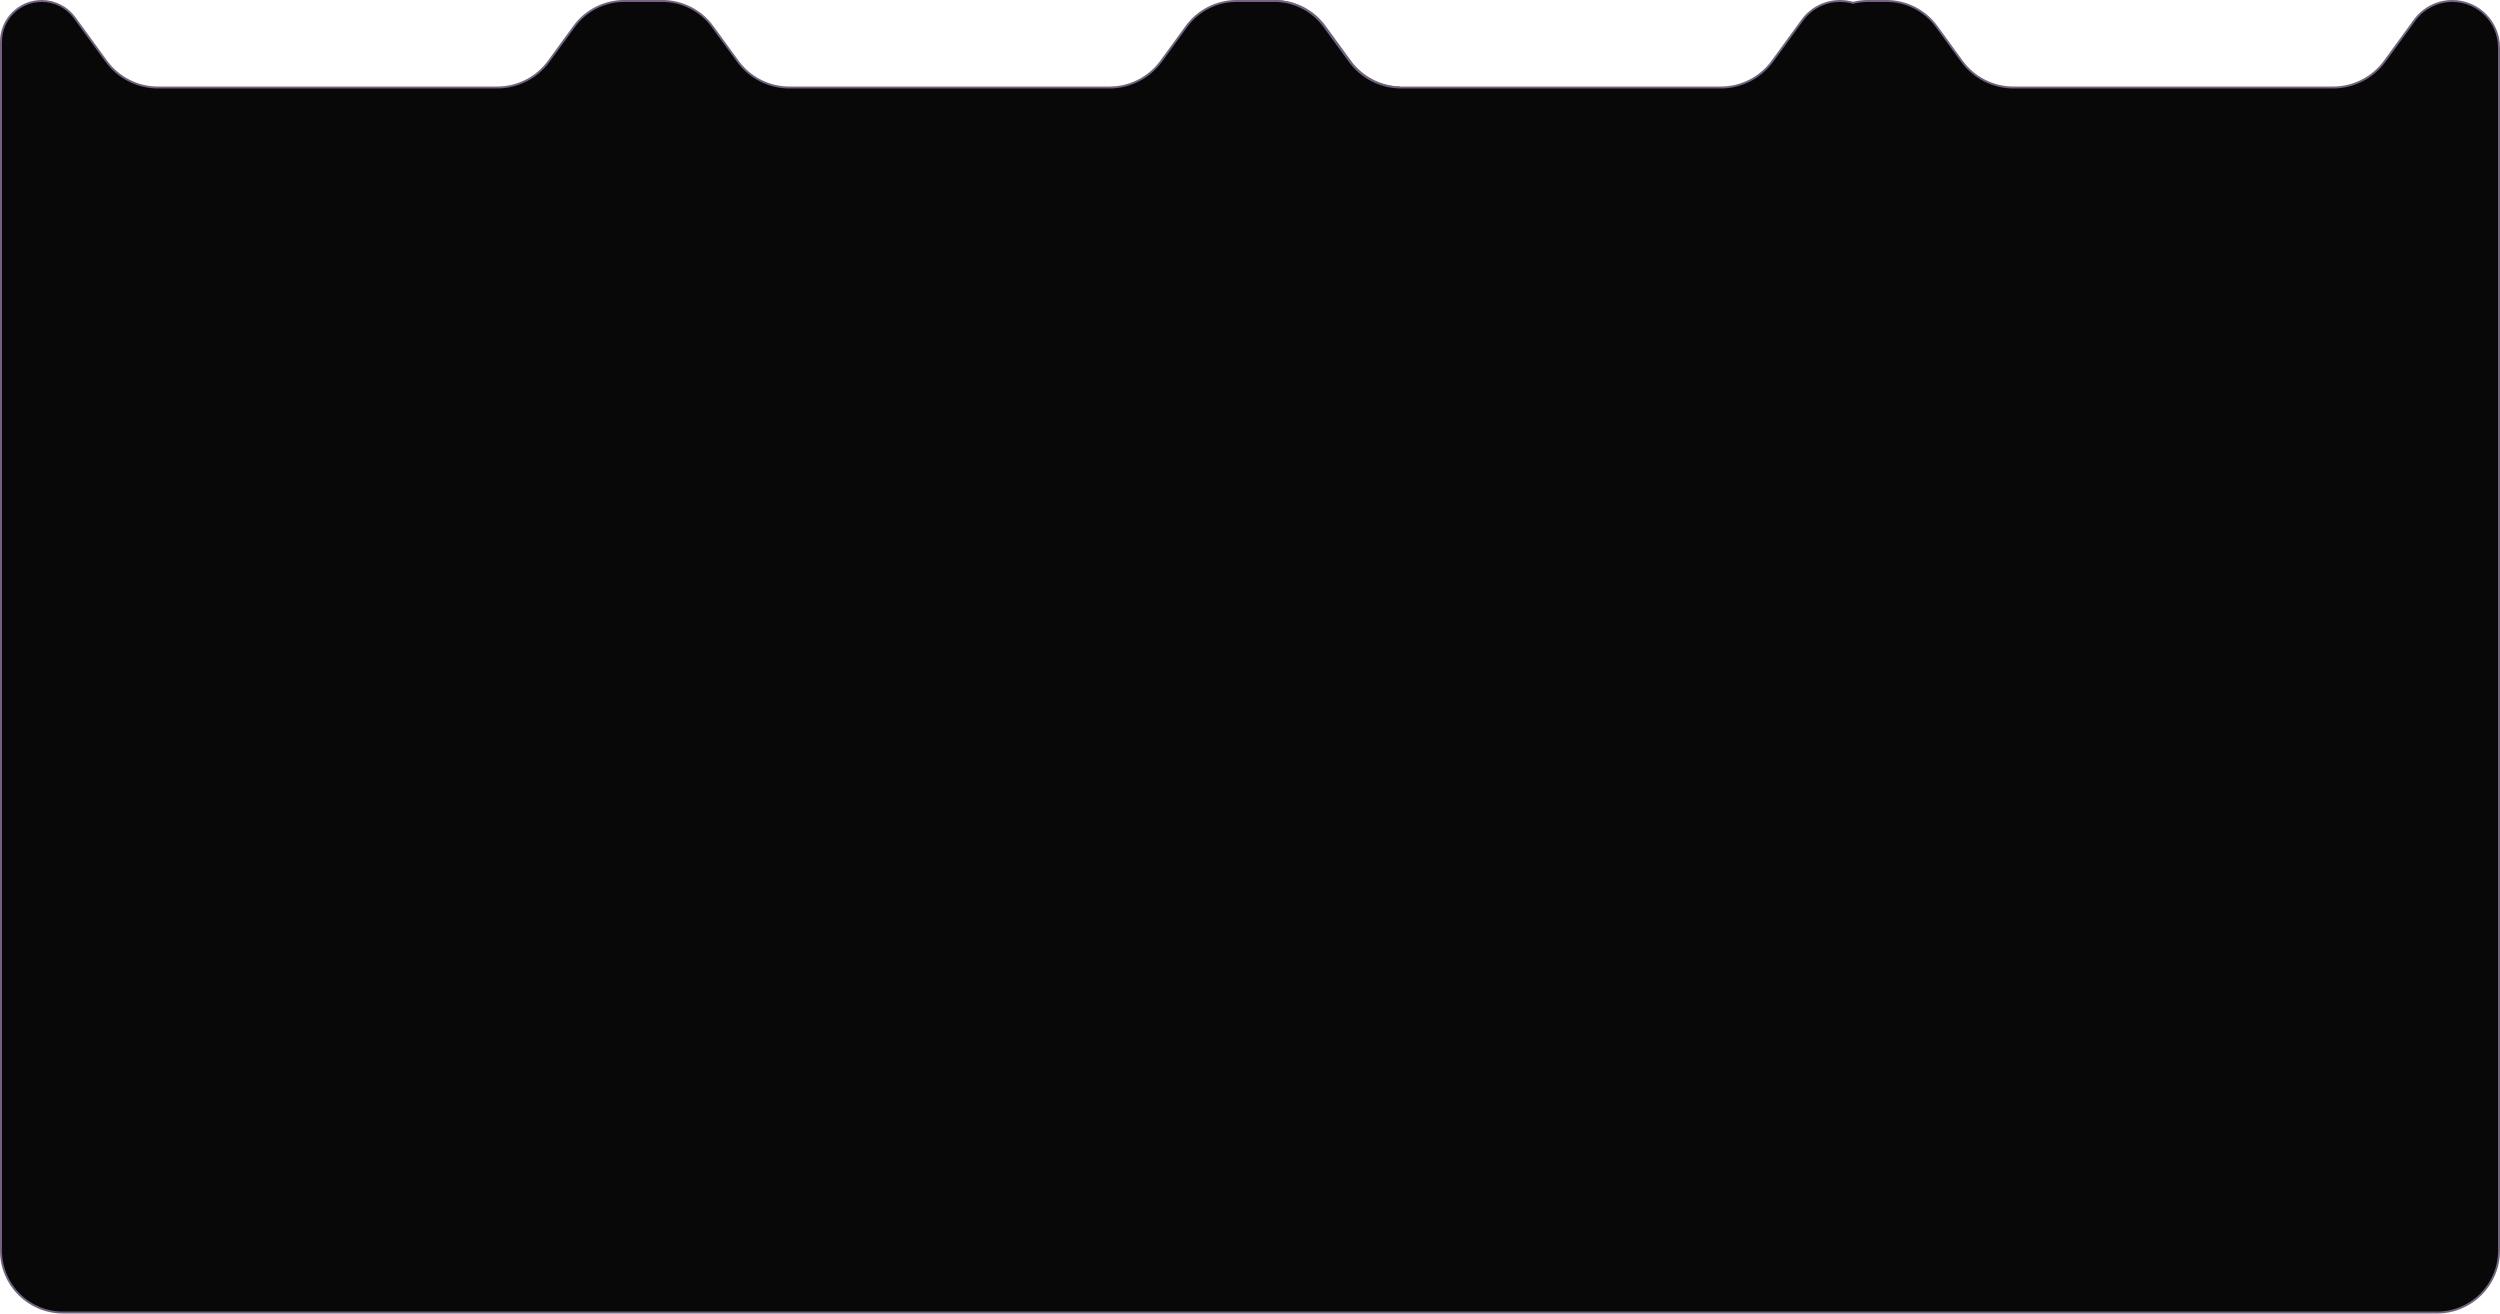 <?xml version="1.0" encoding="UTF-8"?>
<svg id="Layer_2" data-name="Layer 2" xmlns="http://www.w3.org/2000/svg" viewBox="0 0 1271.4 668">
  <defs>
    <style>
      .cls-1 {
        fill: #080808;
        stroke: #726480;
      }
    </style>
  </defs>
  <g id="Layer_1-2" data-name="Layer 1">
    <g>
      <path class="cls-1" d="m711.89,44.49c-10.13-.22-19.59-5.15-25.56-13.37l-12.85-17.65c-5.74-7.9-14.81-12.67-24.53-12.96,9.82.21,19,5,24.78,12.96l12.85,17.65c5.93,8.15,15.28,13.07,25.31,13.37Z"/>
      <path class="cls-1" d="m1270.9,24.24v611.76c0,17.4-14.11,31.5-31.5,31.5H32c-17.4,0-31.5-14.1-31.5-31.5V21.22C.5,9.78,9.77.5,21.21.5c6.63,0,12.86,3.17,16.76,8.53l16.07,22.09c6.12,8.41,15.89,13.38,26.28,13.38h172.51c10.4,0,20.17-4.97,26.28-13.38l12.85-17.65c5.93-8.15,15.39-12.97,25.47-12.97h19.44c10.07,0,19.54,4.82,25.47,12.97l12.84,17.65c6.12,8.41,15.89,13.38,26.28,13.38h162.77c10.4,0,20.16-4.97,26.28-13.38l12.85-17.65c5.93-8.15,15.39-12.97,25.47-12.97h19.43c.23,0,.46,0,.69.01,9.72.29,18.79,5.06,24.53,12.96l12.85,17.65c5.97,8.22,15.43,13.15,25.56,13.37.32.01.65.01.97.01h162.26c10.39,0,20.16-4.97,26.27-13.38l15.18-20.85c4.46-6.14,11.6-9.77,19.19-9.77,2.29,0,4.5.32,6.59.94,2.47-.62,5.02-.94,7.62-.94h9.44c10.07,0,19.54,4.82,25.47,12.97l12.84,17.65c6.12,8.41,15.89,13.38,26.28,13.38h162.51c10.4,0,20.17-4.97,26.28-13.38l15.17-20.85c4.47-6.14,11.61-9.77,19.2-9.77,13.11,0,23.74,10.63,23.74,23.74Z"/>
    </g>
  </g>
</svg>